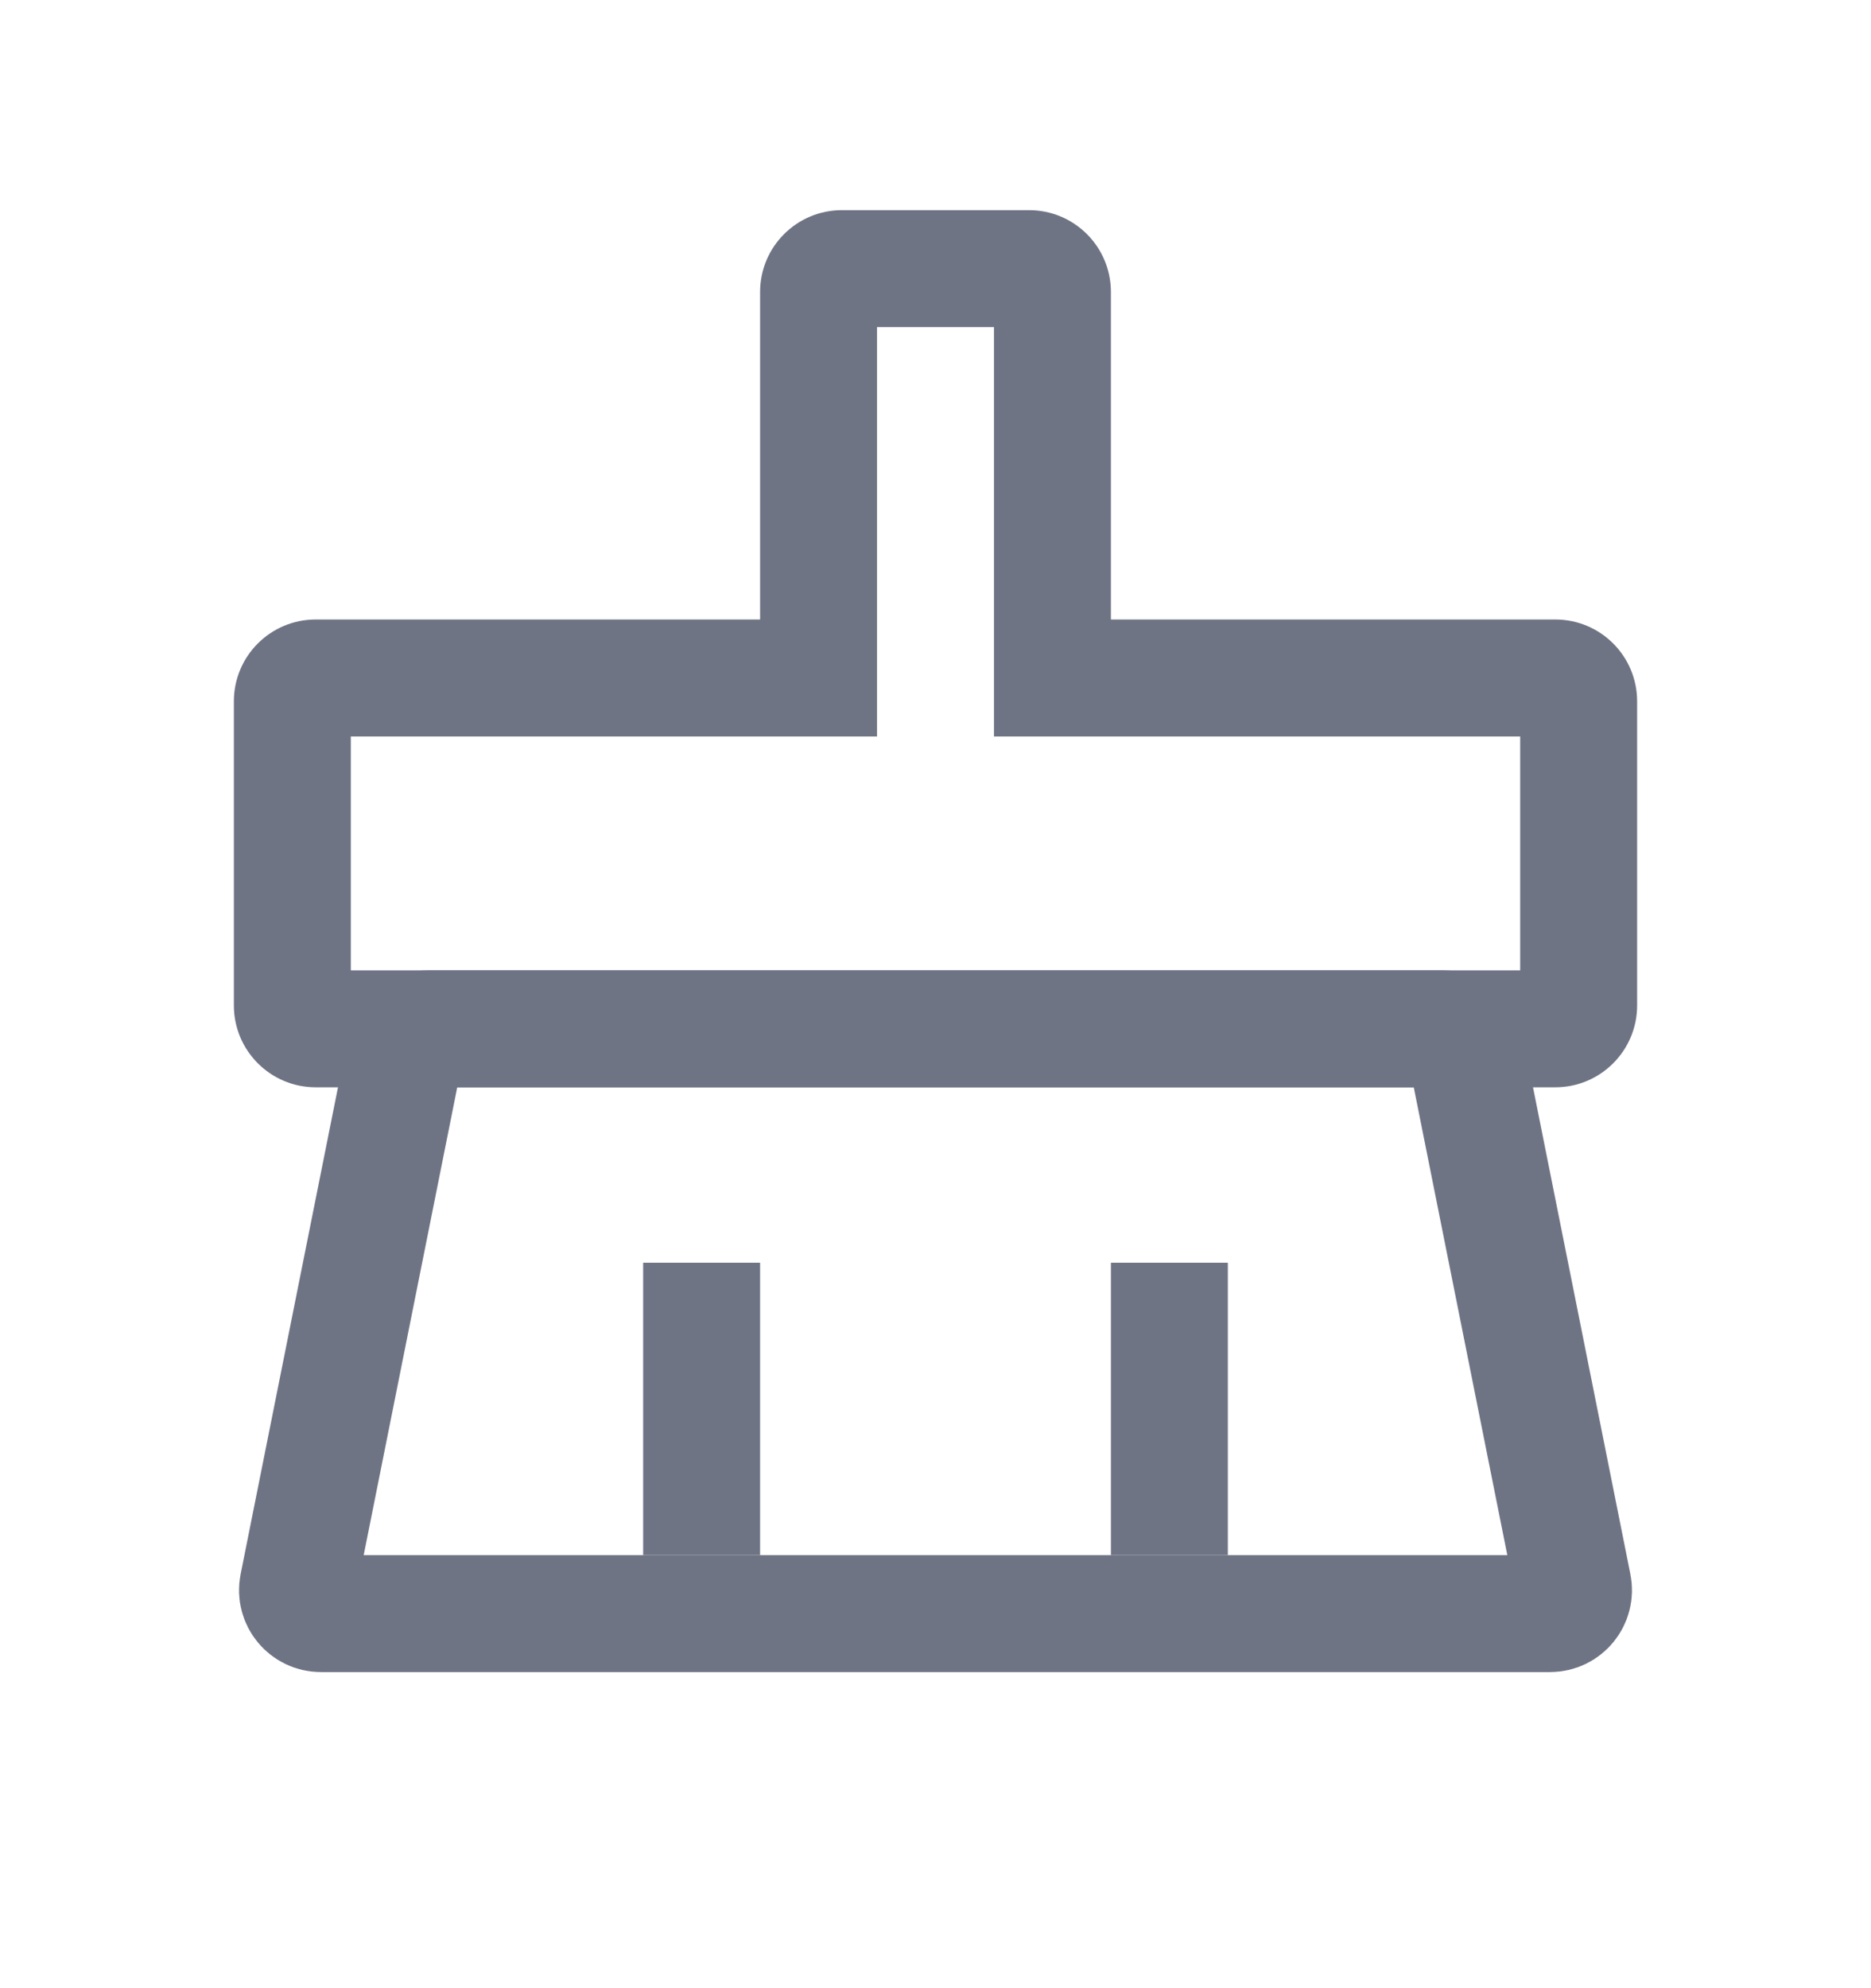 <svg width="16" height="17" viewBox="0 0 16 17" fill="none" xmlns="http://www.w3.org/2000/svg">
<path d="M7 5.797V6.297H7.5V5.797H7ZM9 5.797H8.5V6.297H9V5.797ZM7.5 2.497C7.5 2.663 7.366 2.797 7.2 2.797V1.797C6.813 1.797 6.5 2.11 6.5 2.497H7.5ZM7.5 5.797V2.497H6.5V5.797H7.5ZM2.7 6.297H7V5.297H2.7V6.297ZM3 5.997C3 6.163 2.866 6.297 2.7 6.297V5.297C2.313 5.297 2 5.61 2 5.997H3ZM3 8.597V5.997H2V8.597H3ZM2.7 8.297C2.866 8.297 3 8.431 3 8.597H2C2 8.983 2.313 9.297 2.7 9.297V8.297ZM13.3 8.297H2.7V9.297H13.3V8.297ZM13 8.597C13 8.431 13.134 8.297 13.3 8.297V9.297C13.687 9.297 14 8.983 14 8.597H13ZM13 5.997V8.597H14V5.997H13ZM13.3 6.297C13.134 6.297 13 6.163 13 5.997H14C14 5.61 13.687 5.297 13.3 5.297V6.297ZM9 6.297H13.3V5.297H9V6.297ZM8.5 2.497V5.797H9.5V2.497H8.5ZM8.8 2.797C8.634 2.797 8.5 2.663 8.5 2.497H9.5C9.5 2.11 9.187 1.797 8.8 1.797V2.797ZM7.2 2.797H8.8V1.797H7.2V2.797Z" fill="#6F7485"/>
<path d="M3.468 8.958C3.487 8.864 3.569 8.797 3.664 8.797H12.336C12.431 8.797 12.514 8.864 12.532 8.958L13.452 13.558C13.477 13.681 13.382 13.797 13.256 13.797H2.744C2.618 13.797 2.523 13.681 2.548 13.558L3.468 8.958Z" stroke="#6F7485"/>
<line x1="6" y1="10.797" x2="6" y2="13.297" stroke="#6F7485"/>
<line x1="10" y1="10.797" x2="10" y2="13.297" stroke="#6F7485"/>
</svg>